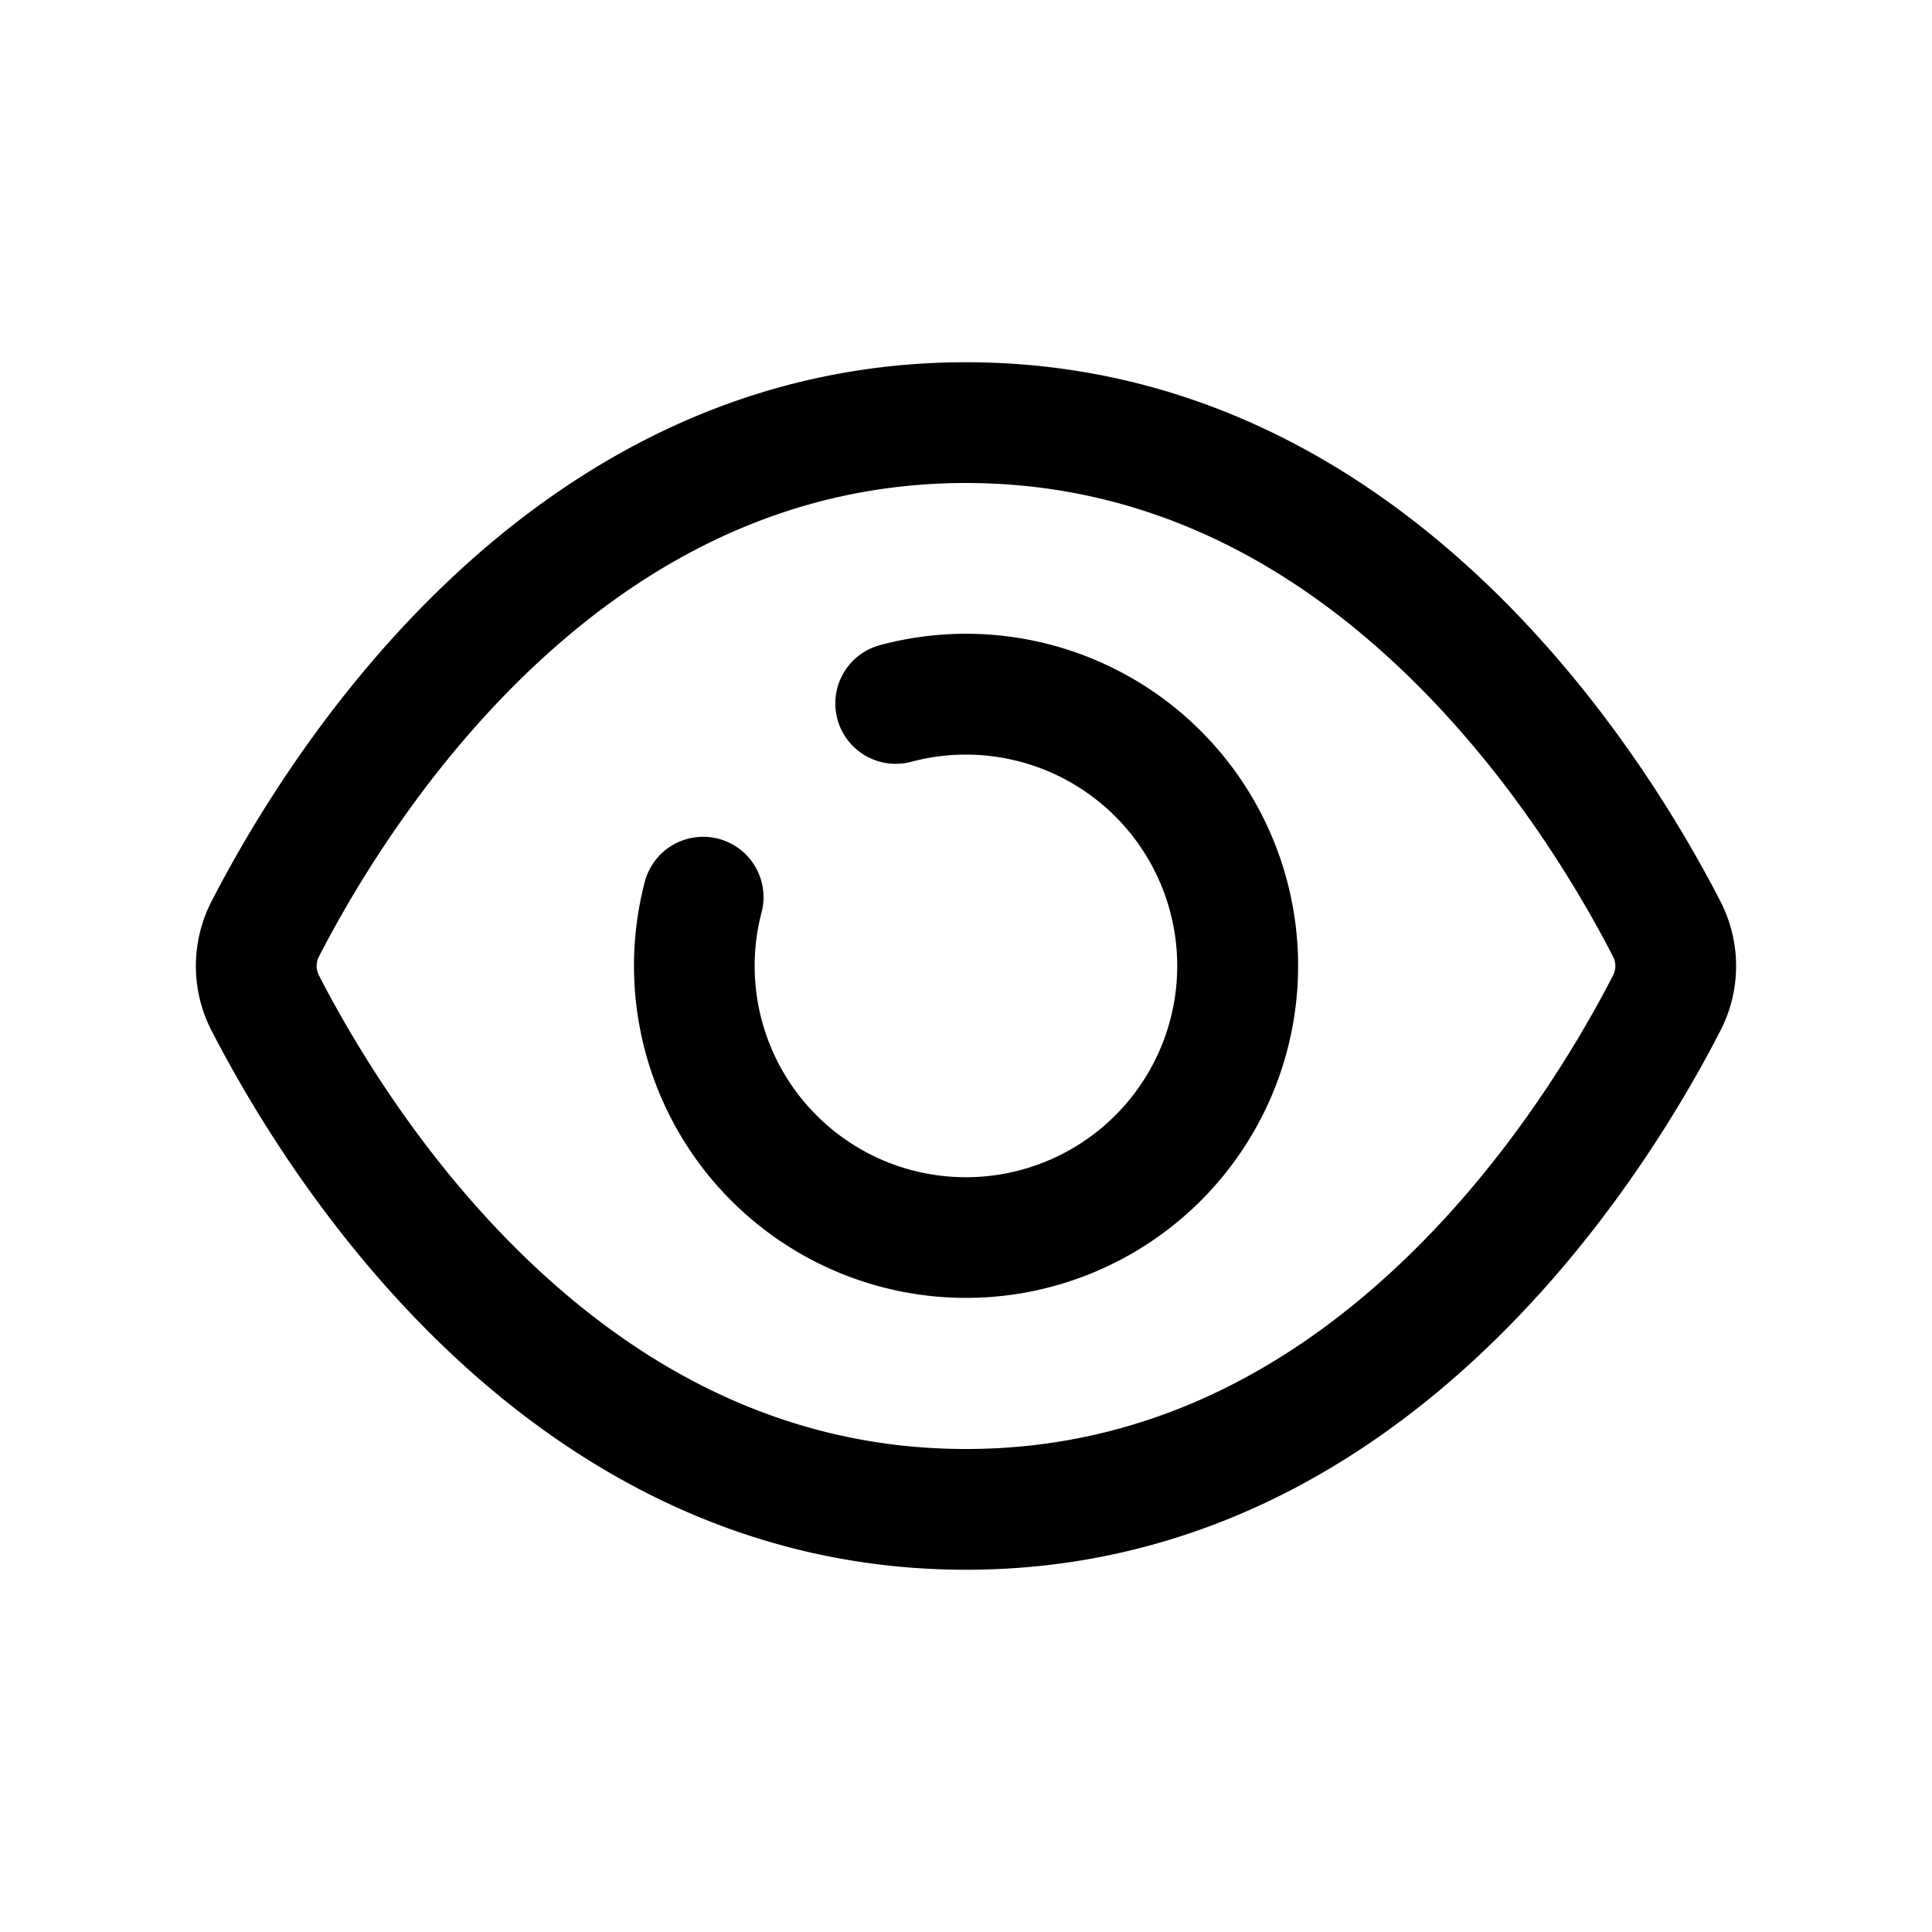 <svg xmlns="http://www.w3.org/2000/svg" width="32" height="32" viewBox="0 0 32 32"><path fill="currentColor" fill-rule="evenodd" d="M26.713 16.164c-.61 1.184-1.815 3.19-3.64 4.878C21.267 22.713 18.94 24 16 24s-5.267-1.287-7.073-2.958c-1.825-1.688-3.03-3.694-3.64-4.878a.34.34 0 010-.328c.61-1.184 1.815-3.19 3.64-4.878C10.733 9.287 13.06 8 16 8s5.267 1.287 7.073 2.958c1.825 1.688 3.03 3.694 3.64 4.878a.34.34 0 010 .328m-23.204.917a2.34 2.34 0 010-2.162C4.842 12.333 8.838 6 16 6s11.158 6.333 12.491 8.92a2.34 2.34 0 010 2.16C27.158 19.668 23.162 26 16 26S4.842 19.667 3.509 17.08m11.585 2.3a3.5 3.5 0 01-2.475-4.287 1 1 0 00-1.931-.518 5.5 5.5 0 103.888-3.89 1 1 0 10.52 1.932 3.5 3.5 0 11-.001 6.763" clip-rule="evenodd"/></svg>
